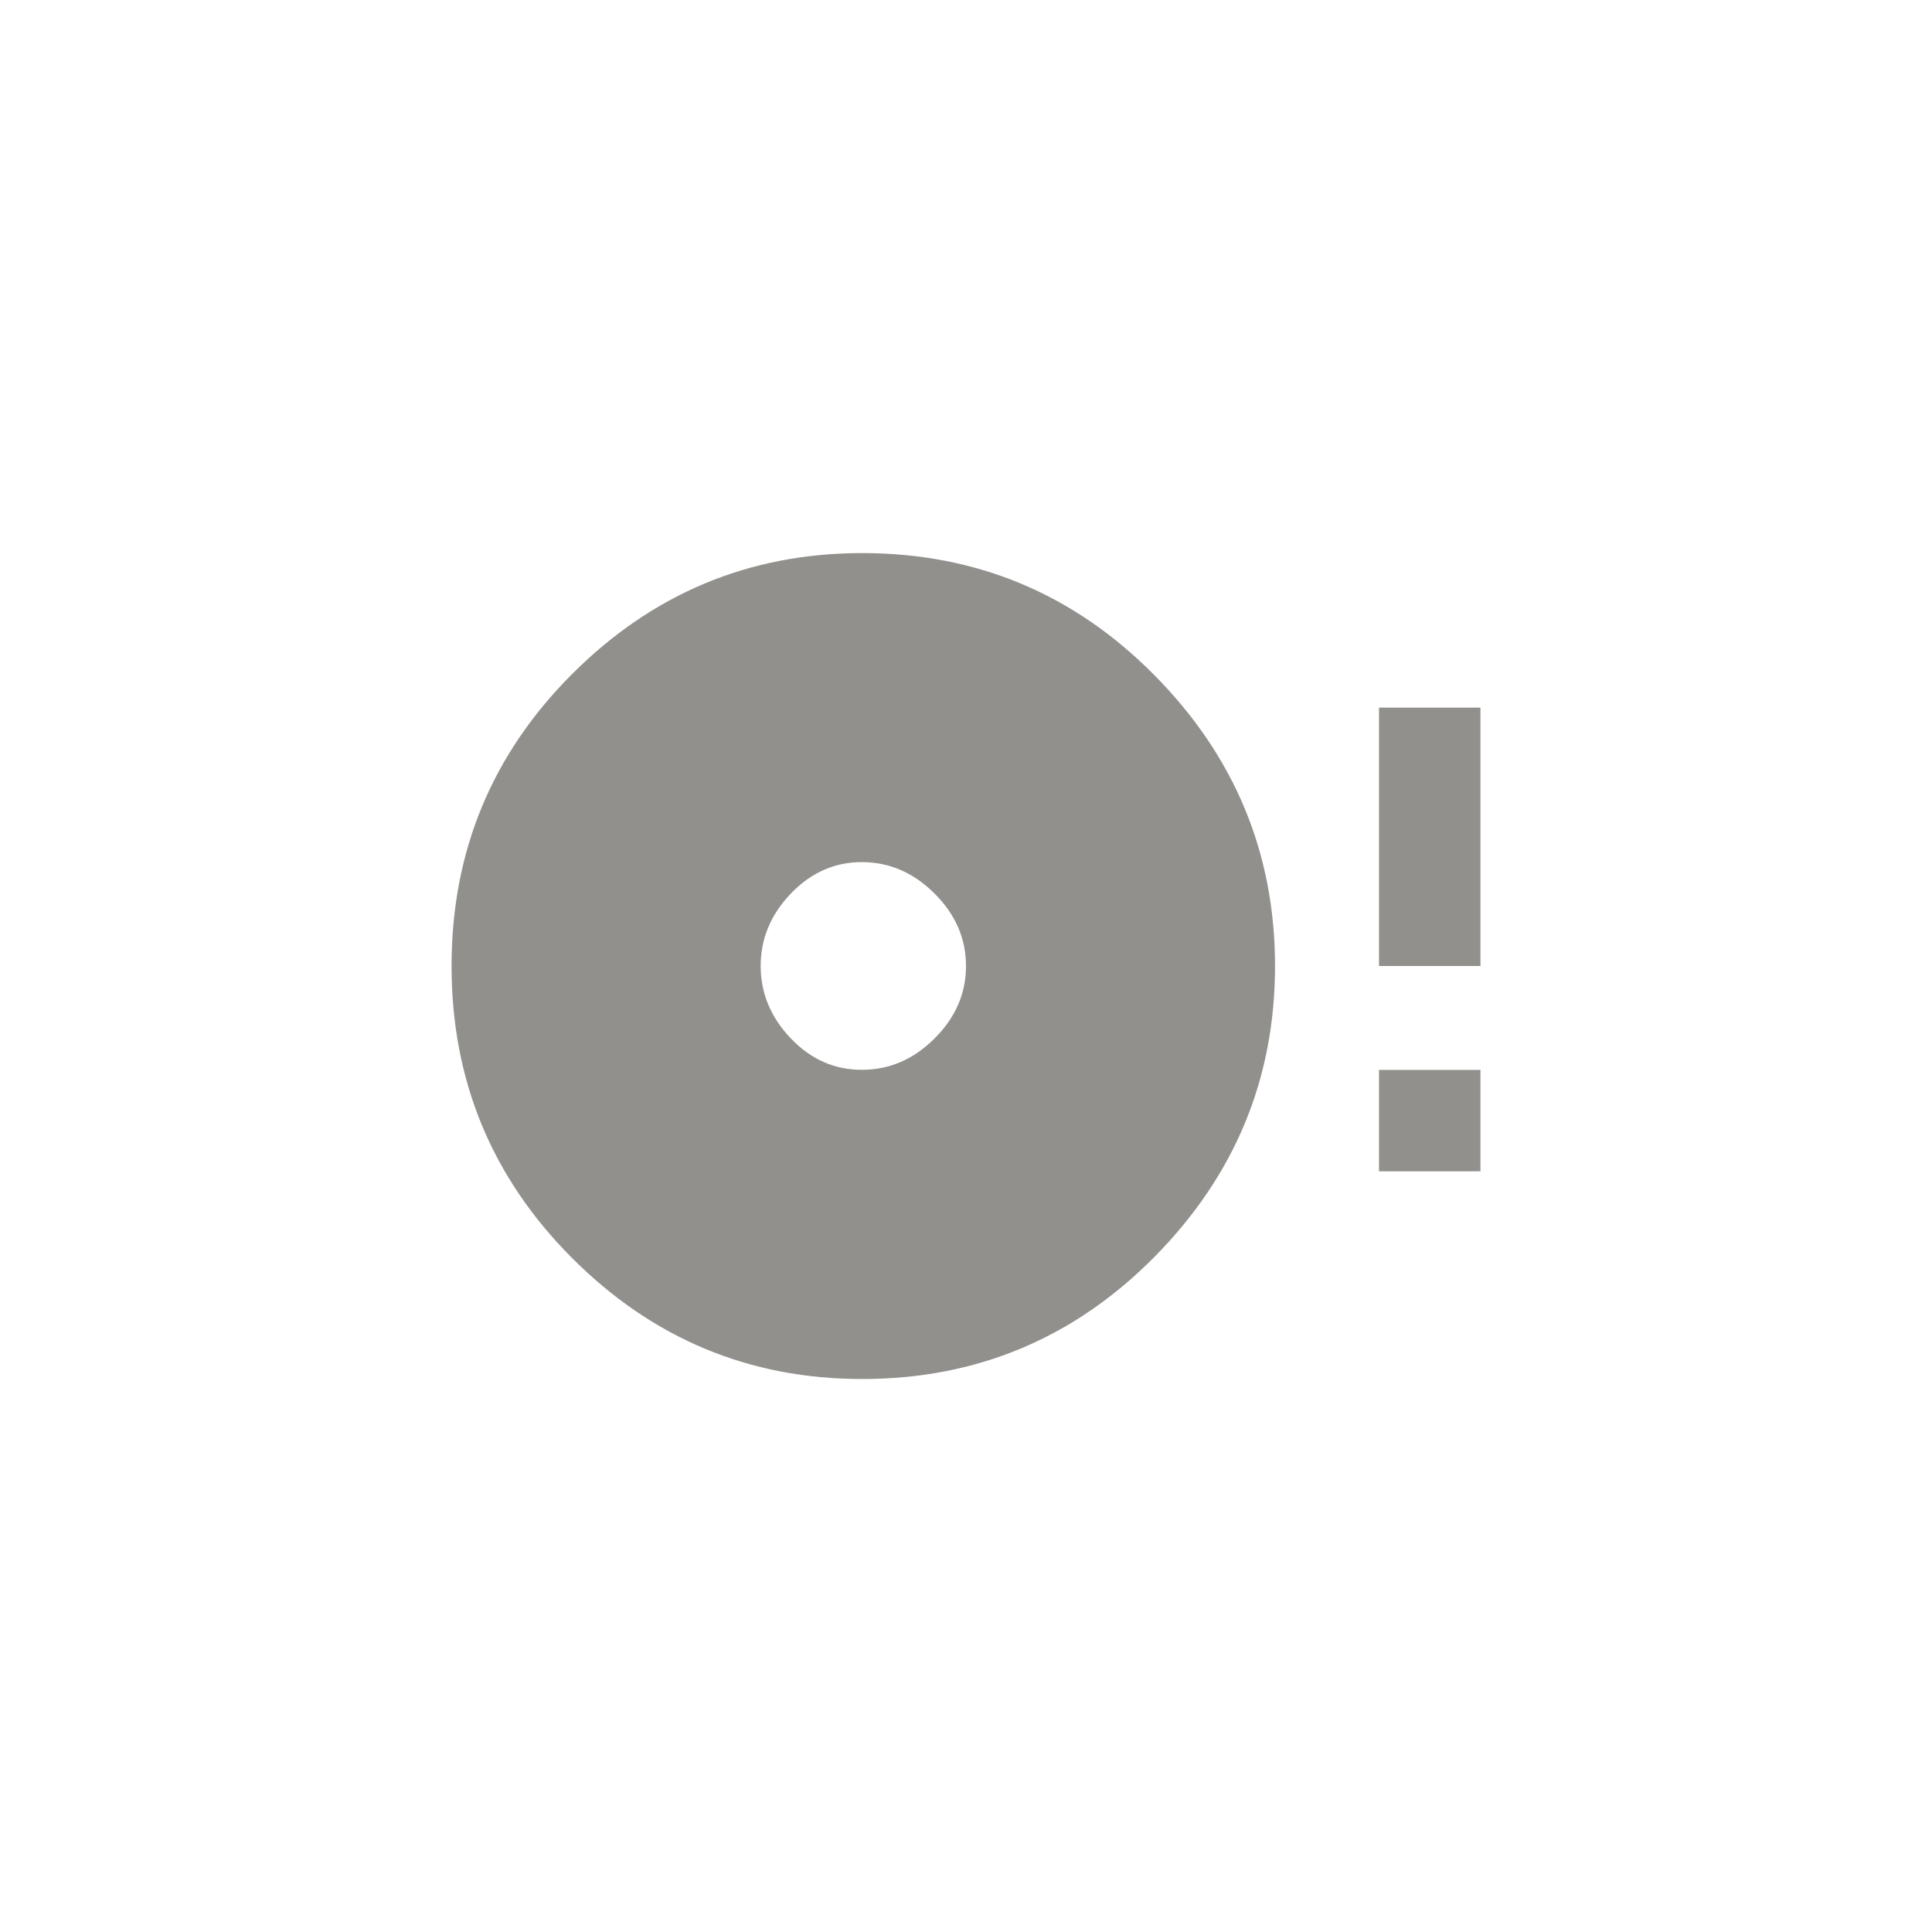 <!-- Generated by IcoMoon.io -->
<svg version="1.1" xmlns="http://www.w3.org/2000/svg" width="40" height="40" viewBox="0 0 40 40">
<title>mt-disc_full</title>
<path fill="#91908d" d="M17.849 22.149q0.849 0 1.5-0.649t0.651-1.5-0.651-1.5-1.5-0.651-1.475 0.651-0.625 1.5 0.625 1.5 1.475 0.649zM17.849 11.451q3.549 0 6.049 2.525t2.5 6.025-2.5 6.025-6.049 2.525q-3.5 0-6-2.5t-2.5-6.051 2.5-6.049 6-2.5zM28.551 14.651h2.1v5.349h-2.1v-5.349zM28.551 24.251v-2.1h2.1v2.1h-2.1z"></path>
</svg>
